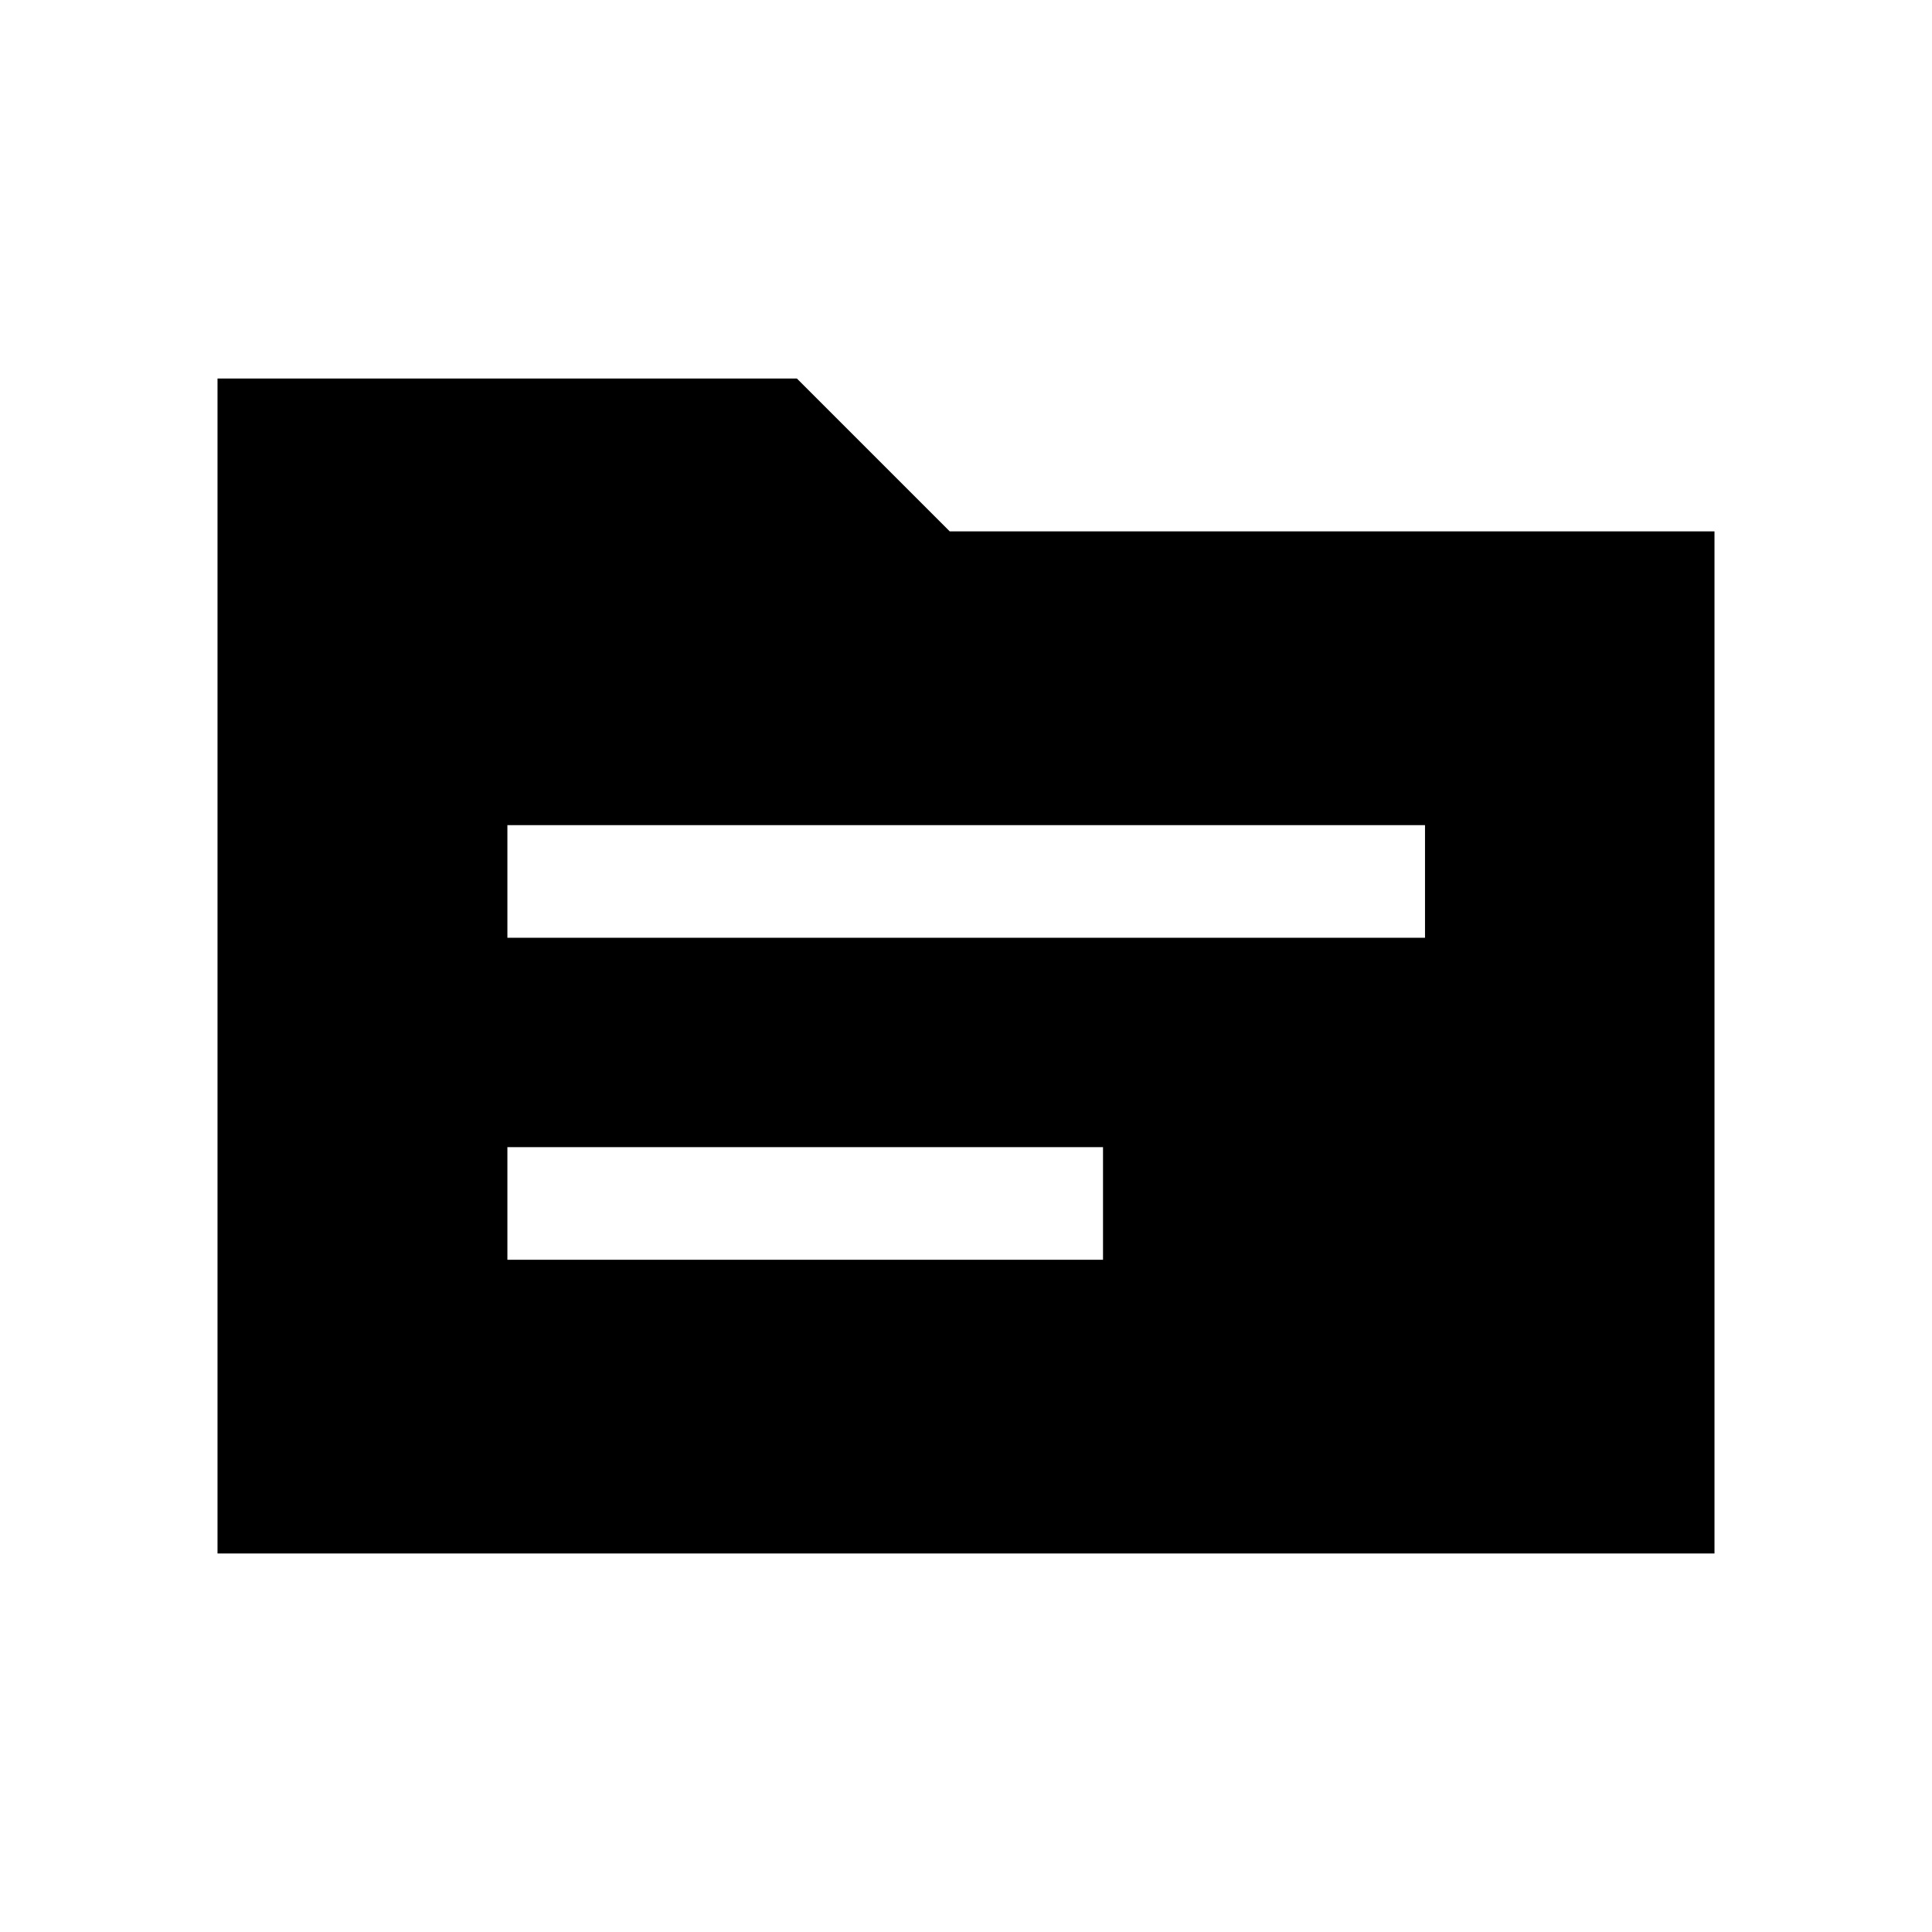 <svg xmlns="http://www.w3.org/2000/svg" height="24" viewBox="0 -960 960 960" width="24"><path d="M108.08-188.08v-583.84h287.88l75.96 75.96h380v507.88H108.08Zm144.04-145.96h295.96V-390H252.12v55.96Zm0-160h455.96V-550H252.12v55.96Z"/></svg>